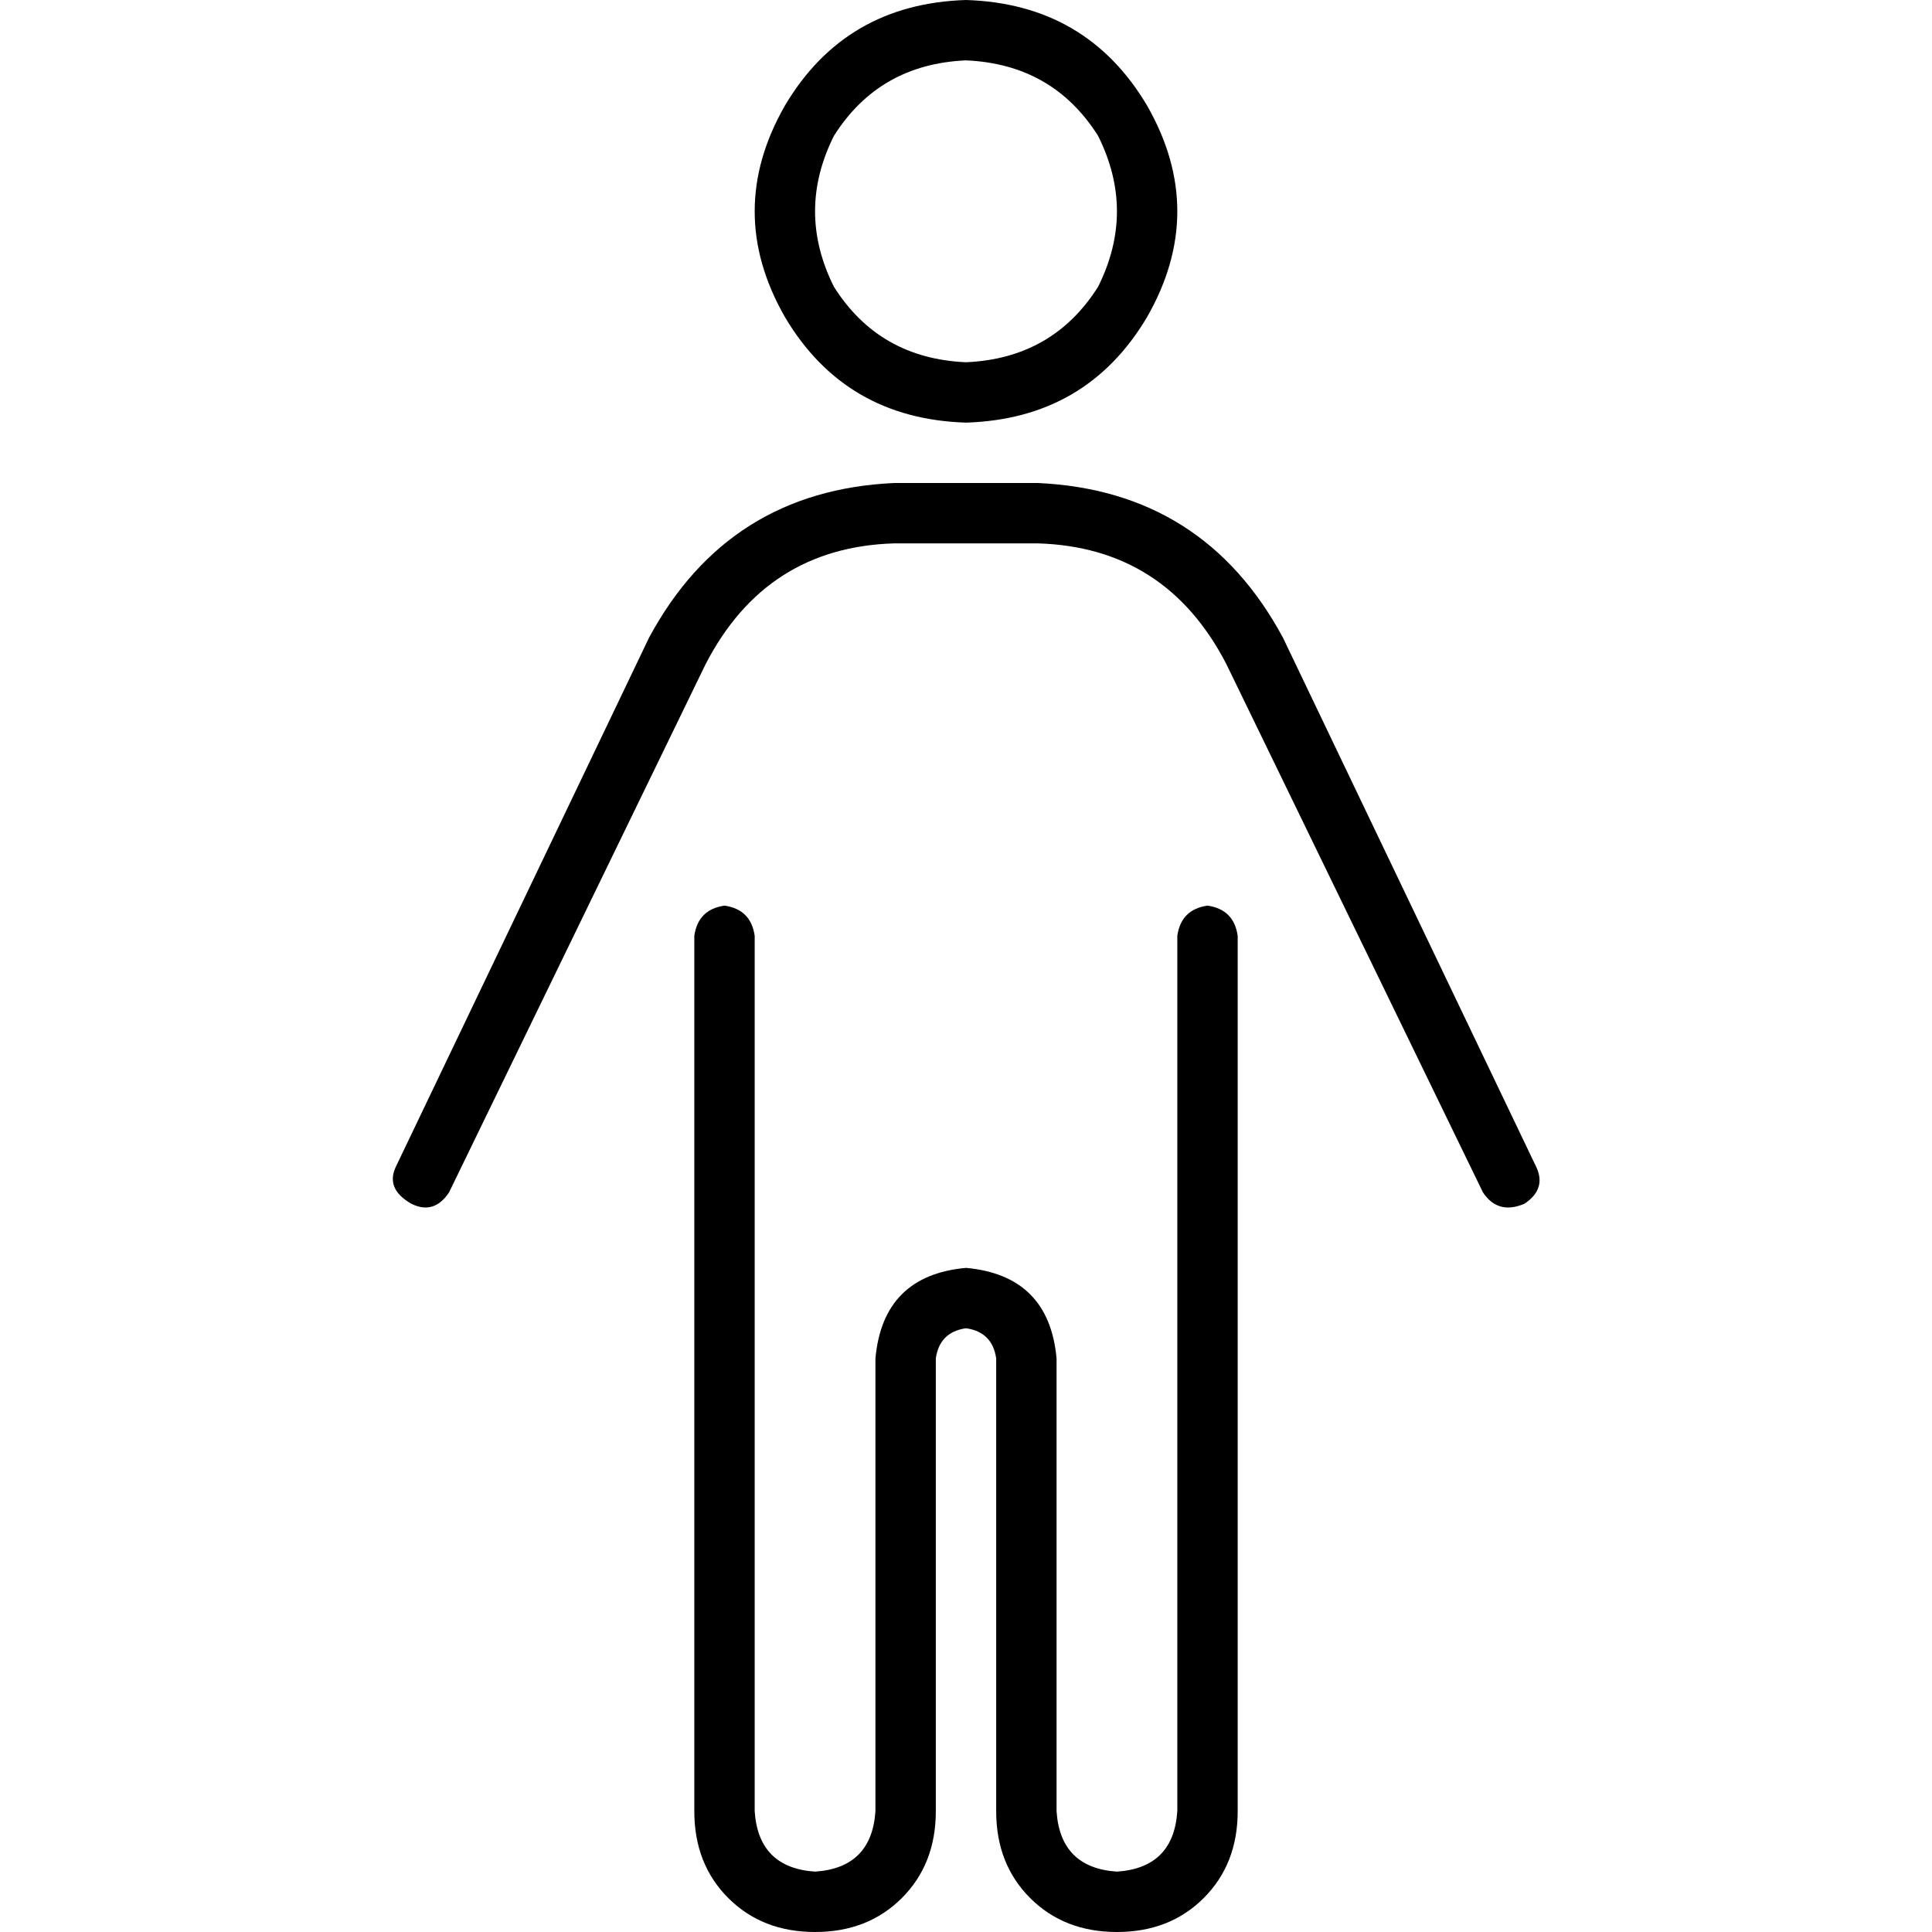 <svg xmlns="http://www.w3.org/2000/svg" viewBox="0 0 512 512">
  <path d="M 256 96 Q 279 95 291 76 Q 301 56 291 36 Q 279 17 256 16 Q 233 17 221 36 Q 211 56 221 76 Q 233 95 256 96 L 256 96 Z M 256 0 Q 288 1 304 28 Q 320 56 304 84 Q 288 111 256 112 Q 224 111 208 84 Q 192 56 208 28 Q 224 1 256 0 L 256 0 Z M 237 144 Q 203 145 187 176 L 119 316 L 119 316 Q 115 322 109 319 Q 102 315 105 309 L 172 169 L 172 169 Q 193 130 237 128 L 275 128 L 275 128 Q 319 130 340 169 L 407 309 L 407 309 Q 410 315 404 319 Q 397 322 393 316 L 325 176 L 325 176 Q 309 145 275 144 L 237 144 L 237 144 Z M 200 248 L 200 480 L 200 248 L 200 480 Q 201 495 216 496 Q 231 495 232 480 L 232 360 L 232 360 Q 234 338 256 336 Q 278 338 280 360 L 280 480 L 280 480 Q 281 495 296 496 Q 311 495 312 480 L 312 248 L 312 248 Q 313 241 320 240 Q 327 241 328 248 L 328 480 L 328 480 Q 328 494 319 503 Q 310 512 296 512 Q 282 512 273 503 Q 264 494 264 480 L 264 360 L 264 360 Q 263 353 256 352 Q 249 353 248 360 L 248 480 L 248 480 Q 248 494 239 503 Q 230 512 216 512 Q 202 512 193 503 Q 184 494 184 480 L 184 248 L 184 248 Q 185 241 192 240 Q 199 241 200 248 L 200 248 Z" />
</svg>
